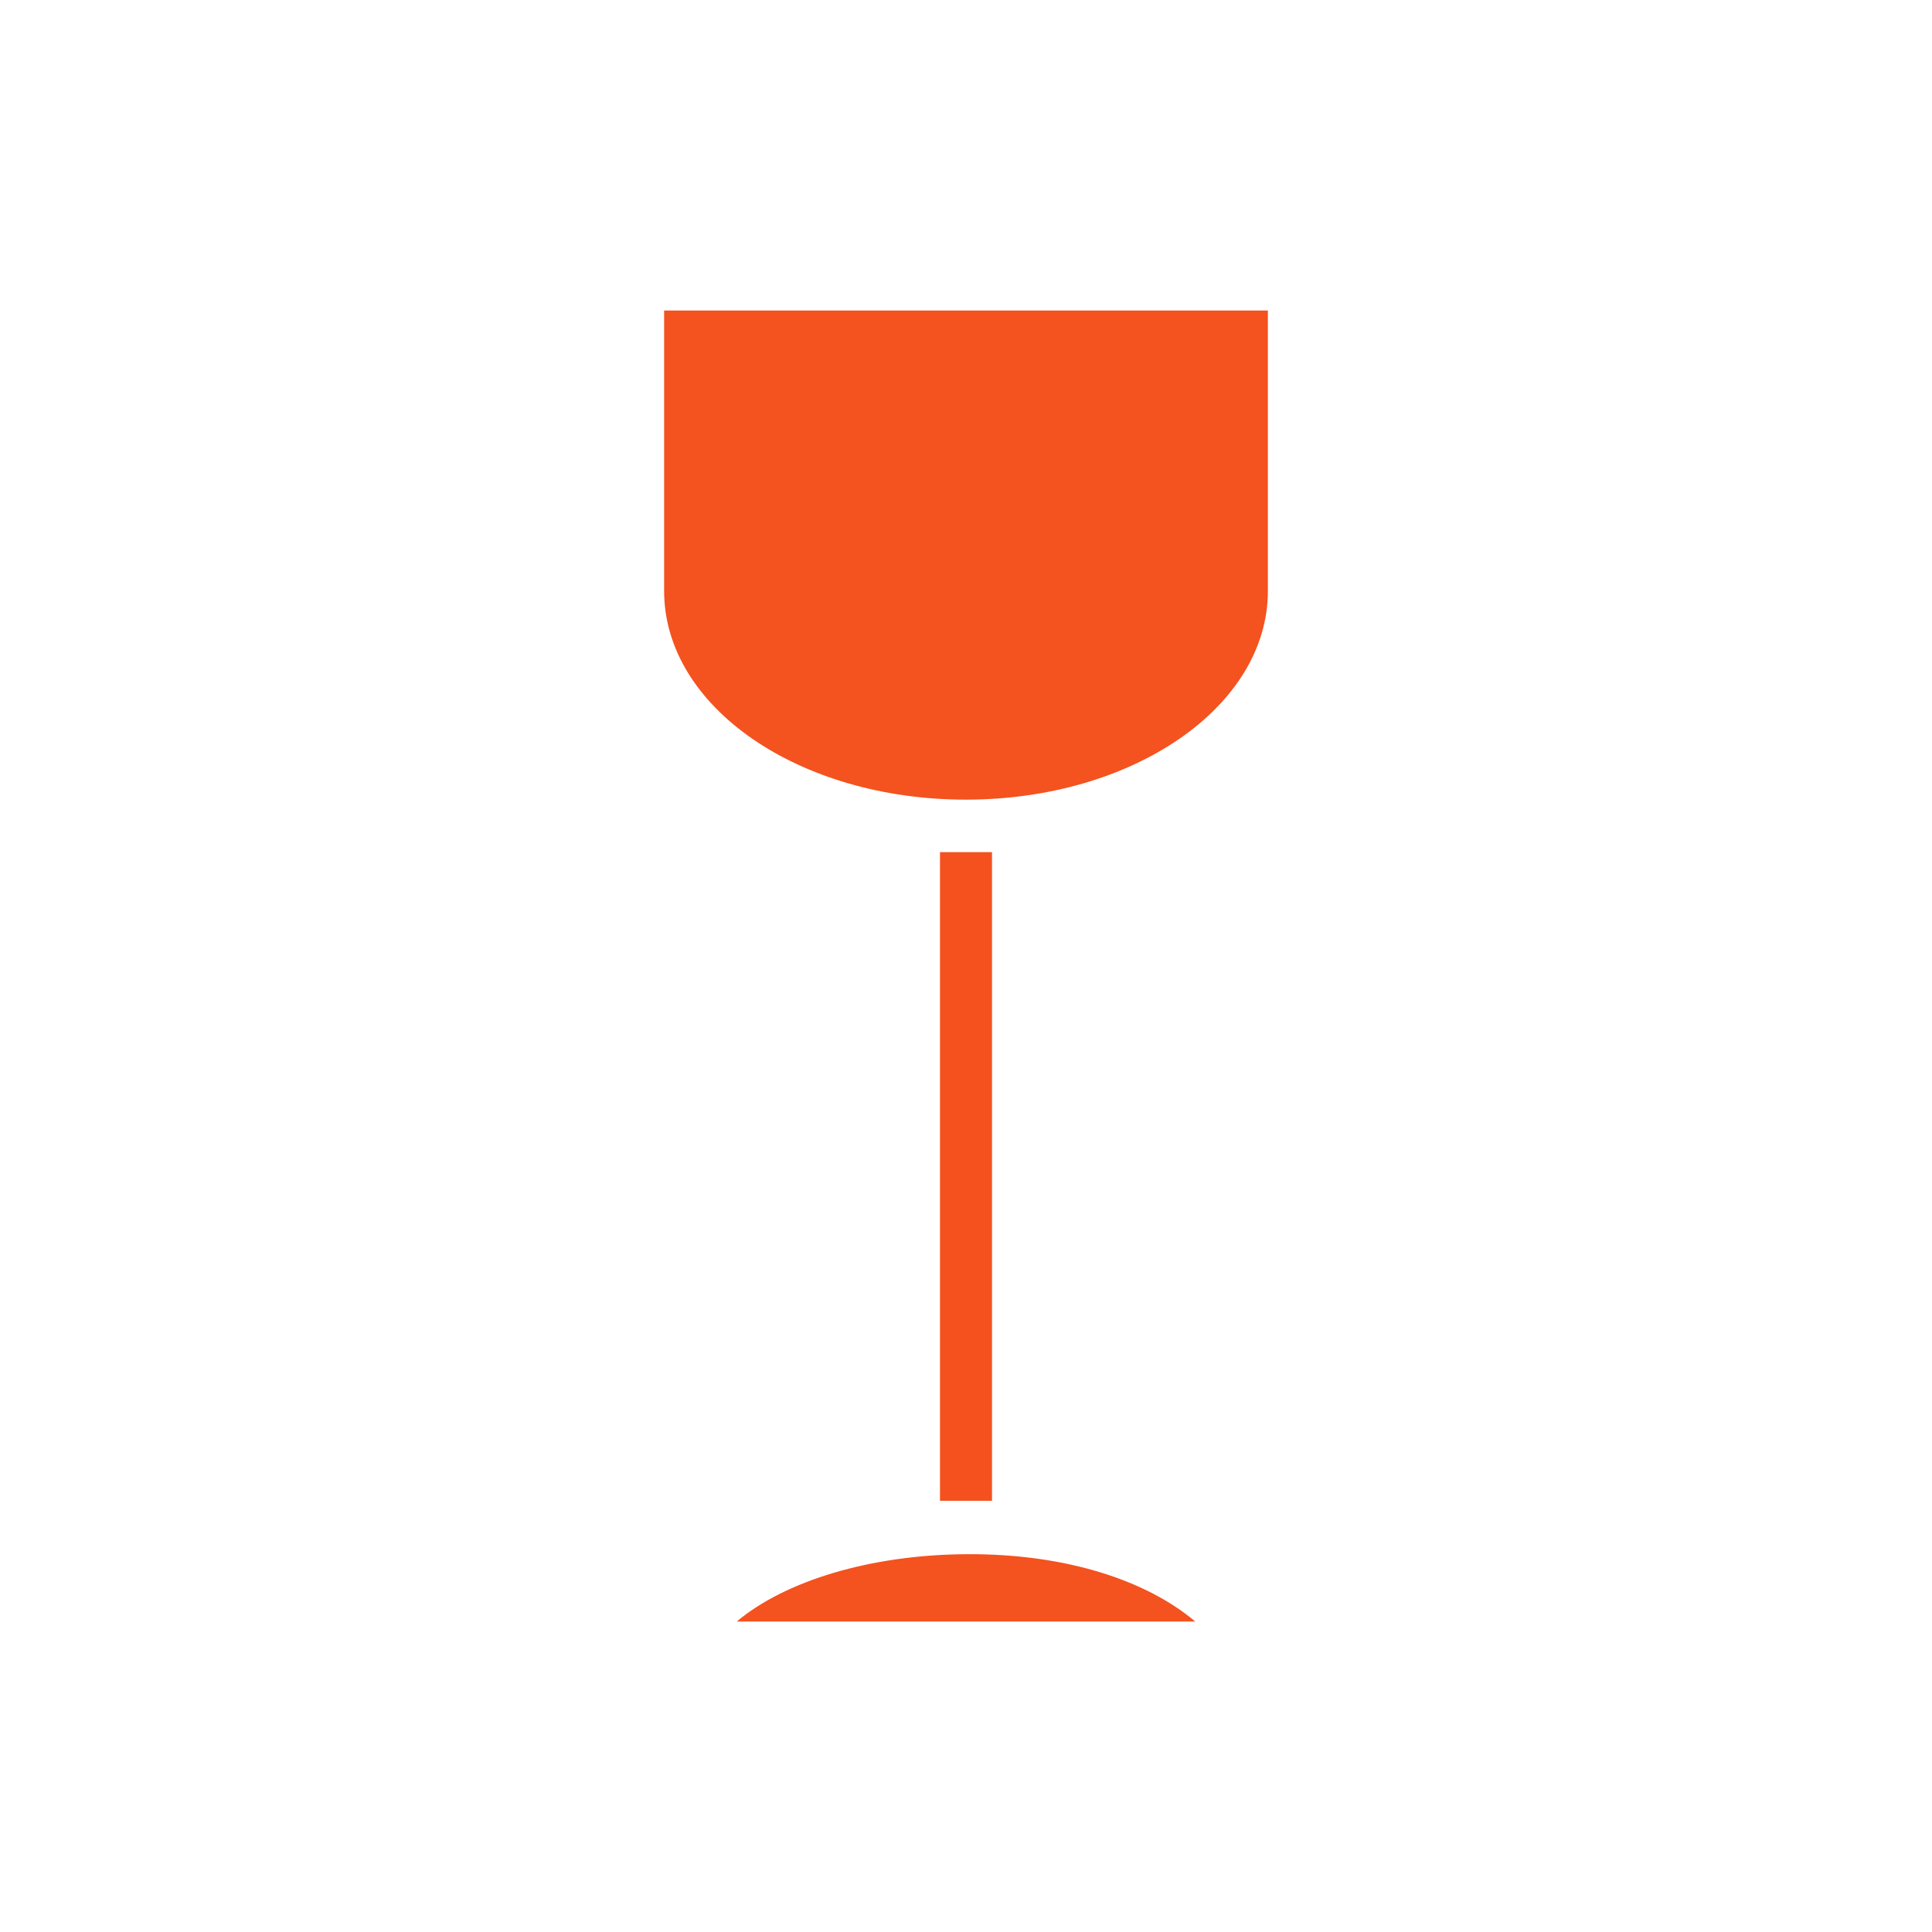 <?xml version="1.0" encoding="UTF-8" standalone="no"?>
<!-- Created with Inkscape (http://www.inkscape.org/) -->

<svg
   xmlns:dc="http://purl.org/dc/elements/1.1/"
   xmlns:cc="http://creativecommons.org/ns#"
   xmlns:rdf="http://www.w3.org/1999/02/22-rdf-syntax-ns#"
   xmlns:svg="http://www.w3.org/2000/svg"
   xmlns="http://www.w3.org/2000/svg"
   xmlns:sodipodi="http://sodipodi.sourceforge.net/DTD/sodipodi-0.dtd"
   xmlns:inkscape="http://www.inkscape.org/namespaces/inkscape"
   width="1814.173"
   height="1814.173"
   id="svg3120"
   version="1.1"
   inkscape:version="0.91 r13725"
   inkscape:export-filename="C:\Users\sume\Desktop\education_border.png"
   inkscape:export-xdpi="25.4"
   inkscape:export-ydpi="25.4"
   sodipodi:docname="parties.svg">
 
  
    
  <g
     inkscape:label="Layer 1"
     inkscape:groupmode="layer"
     id="layer1"
     transform="translate(0,761.811)">
    <g
       id="g4599"
       transform="matrix(1.195,0,0,1.025,-176.882,-5.659)">
      <path
         style="fill:#f4511e;fill-opacity:0.989;stroke:none"
         d="m 669.878,-453.25 0,256.993 c 0,105.937 105.646,191.111 237.047,191.111 131.401,0 237.371,-85.173 237.371,-191.111 l 0,-256.993 -474.418,0 z"
         id="path3381"
         inkscape:connector-curvature="0" />
      <rect
         style="fill:#f4511e;fill-opacity:1;fill-rule:nonzero;stroke:none"
         id="rect3383"
         width="40.882"
         height="594.226"
         x="886.646"
         y="42.954"
         rx="0.928"
         ry="0" />
      <path
         style="fill:#f4511e;fill-opacity:0.989;stroke:none"
         d="m 908.222,686.093 c -76.882,0.388 -143.765,24.901 -181.271,61.699 l 360.272,0 c -37.932,-37.373 -100.933,-62.093 -179.001,-61.699 z"
         id="path3385"
         inkscape:connector-curvature="0" />
    </g>
  </g>
</svg>
